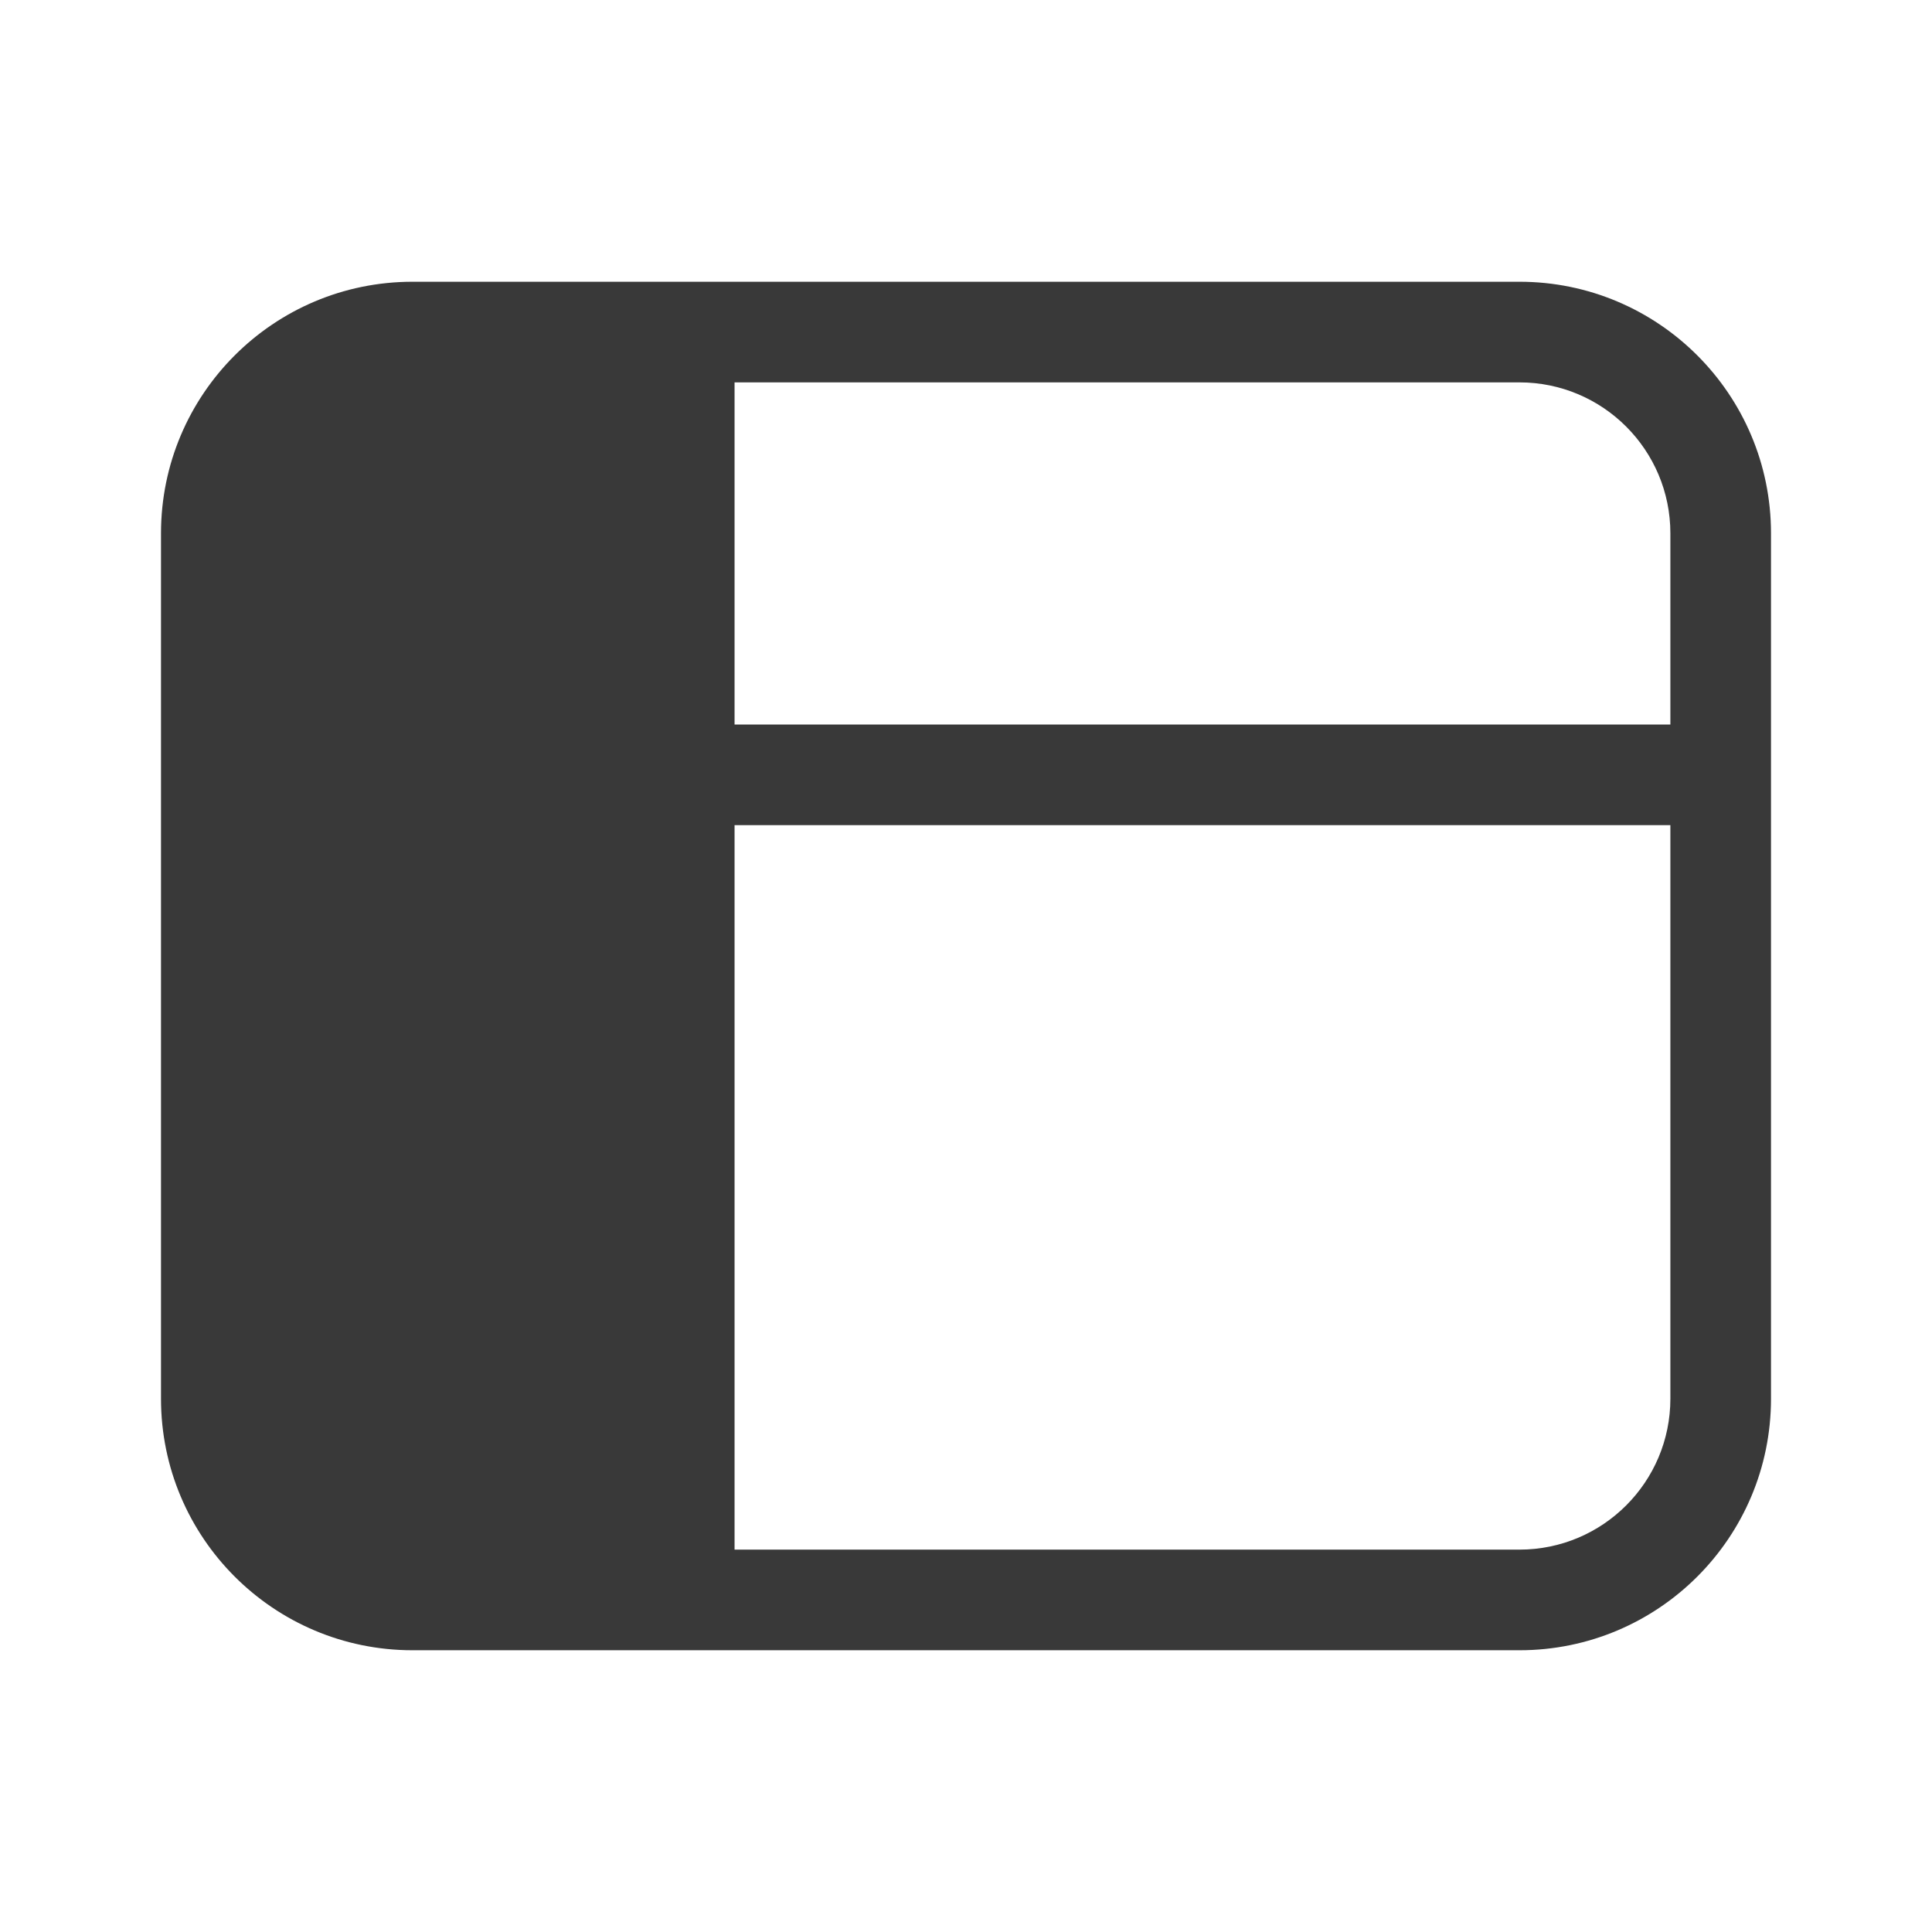 <svg xmlns="http://www.w3.org/2000/svg" width="48" height="48" viewBox="0 0 48 48" fill="#393939">
<path d="M10.25 7C6.798 7 4 9.798 4 13.25V34.75C4 38.202 6.798 41 10.25 41H37.75C41.202 41 44 38.202 44 34.75V13.25C44 9.798 41.202 7 37.75 7H10.25ZM41.5 34.75C41.5 36.821 39.821 38.5 37.75 38.5H18.25L18.25 20.5H41.5V34.75ZM41.5 18H18.25V9.5H37.75C39.821 9.5 41.5 11.179 41.5 13.25V18Z" fill="#393939"/>
</svg>
